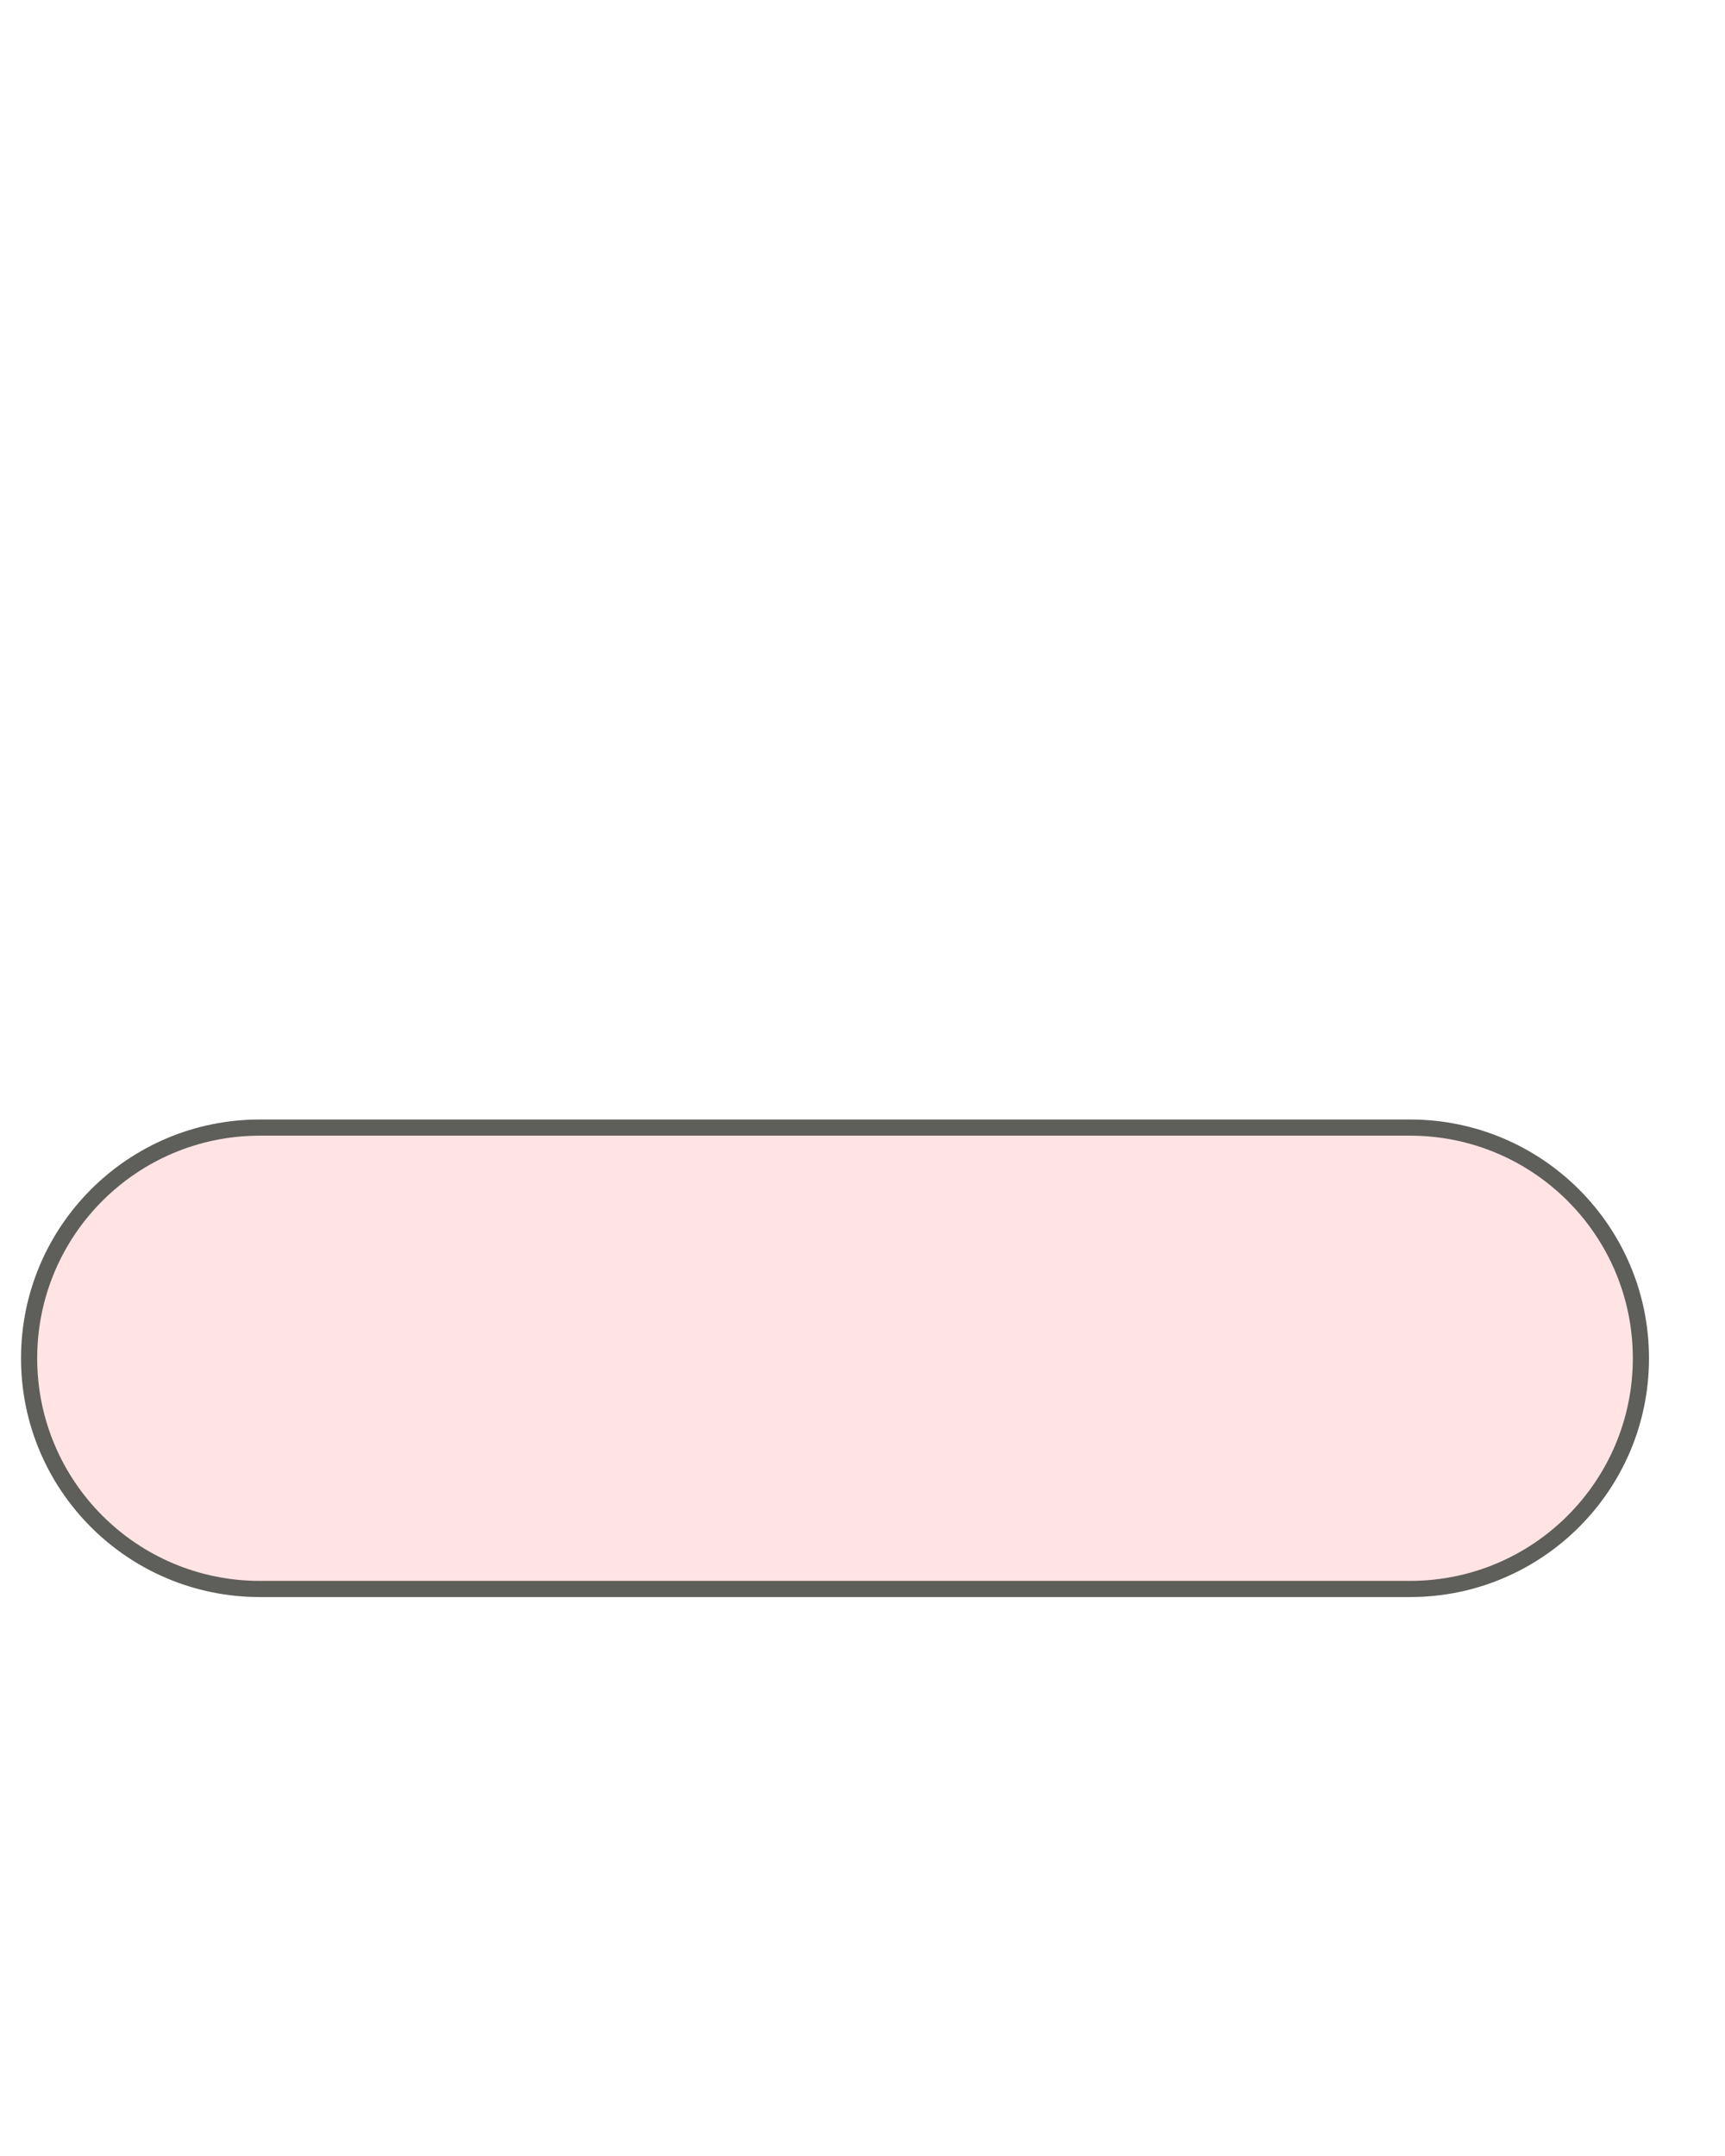 <svg width="16" height="20" viewBox="0 0 16 20" fill="none" xmlns="http://www.w3.org/2000/svg">
<path d="M13.079 10.46H2.41C1.228 10.46 0.27 11.418 0.27 12.6C0.27 13.782 1.228 14.74 2.41 14.74H13.079C14.261 14.74 15.22 13.782 15.22 12.6C15.22 11.418 14.261 10.46 13.079 10.46Z" fill="#FFE4E3" stroke="#5E5E5A" stroke-width="0.15" stroke-miterlimit="10"/>
</svg>
